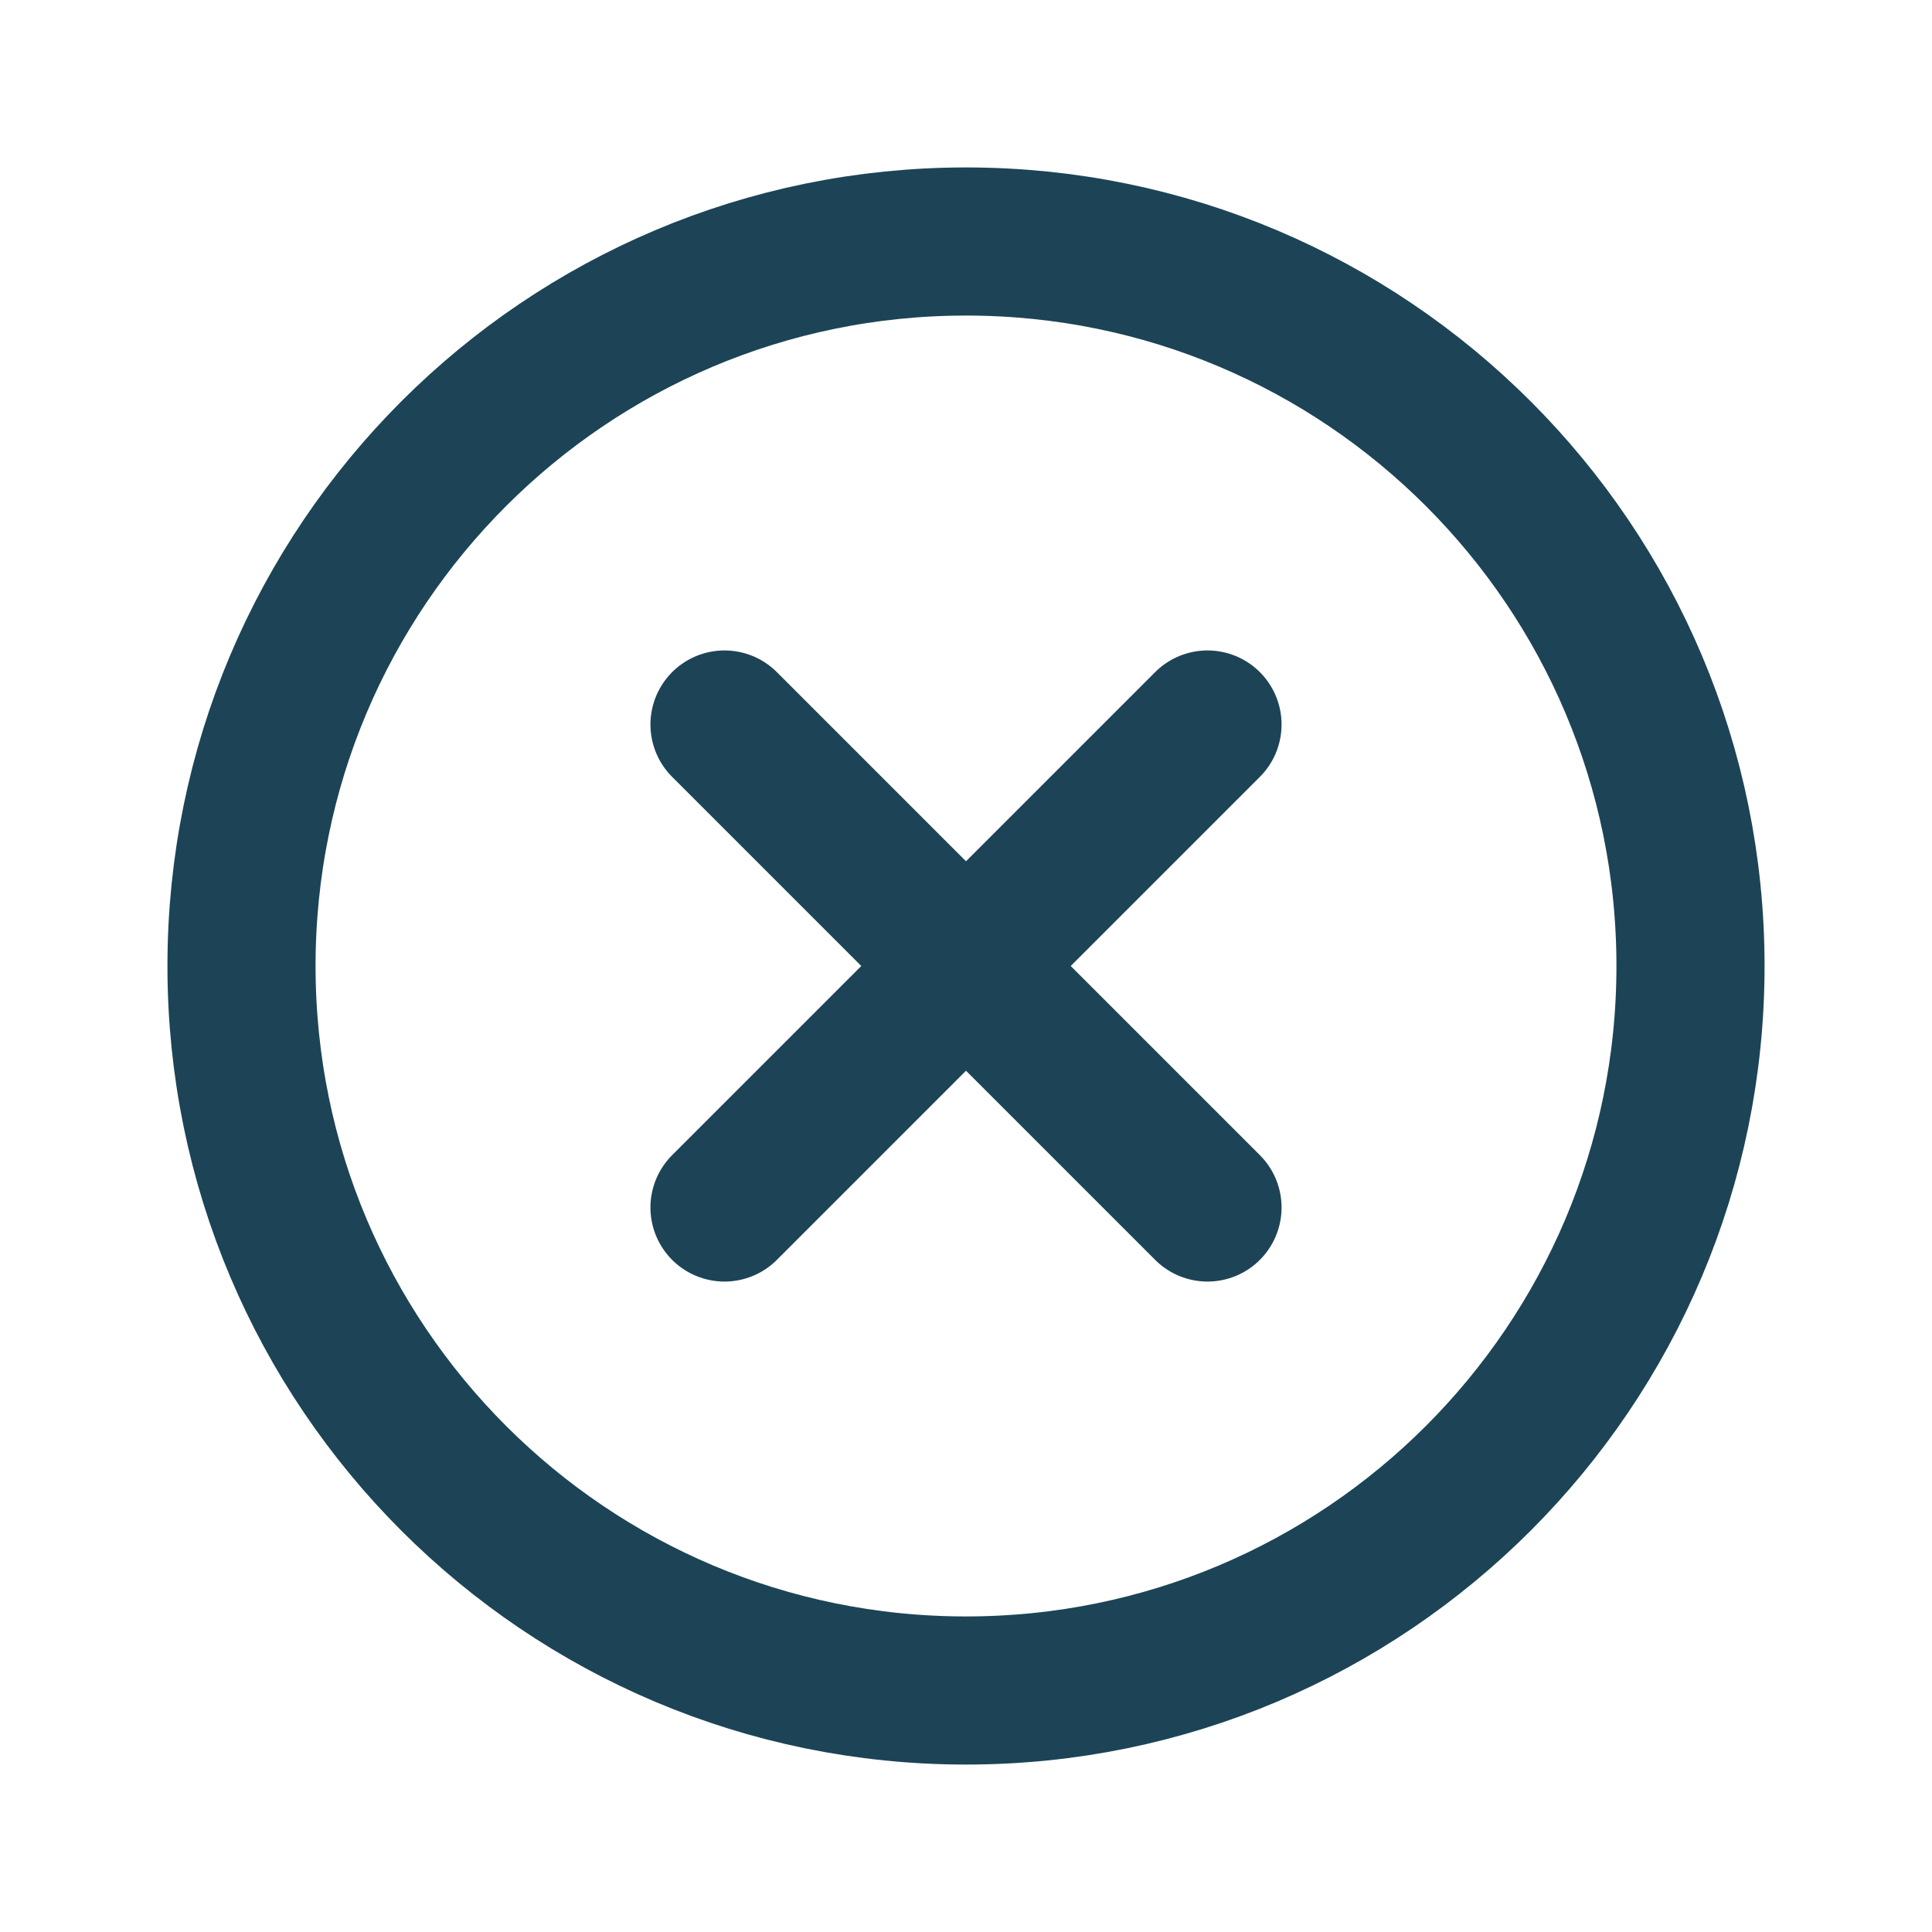 <svg width="30" height="30" viewBox="0 0 30 30" fill="none" xmlns="http://www.w3.org/2000/svg">
<g id="icon / 24px / close - v.2">
<path id="Vector" d="M15 26.25C21.213 26.25 26.25 21.213 26.25 15C26.25 8.787 21.213 3.75 15 3.75C8.787 3.75 3.75 8.787 3.75 15C3.75 21.213 8.787 26.25 15 26.25Z" stroke="#1C4456" stroke-width="2.3" stroke-miterlimit="10"/>
<path id="Vector_2" d="M18.75 11.25L11.25 18.75" stroke="#1C4456" stroke-width="2.3" stroke-linecap="round" stroke-linejoin="round"/>
<path id="Vector_3" d="M18.75 18.75L11.25 11.25" stroke="#1C4456" stroke-width="2.3" stroke-linecap="round" stroke-linejoin="round"/>
</g>
</svg>
